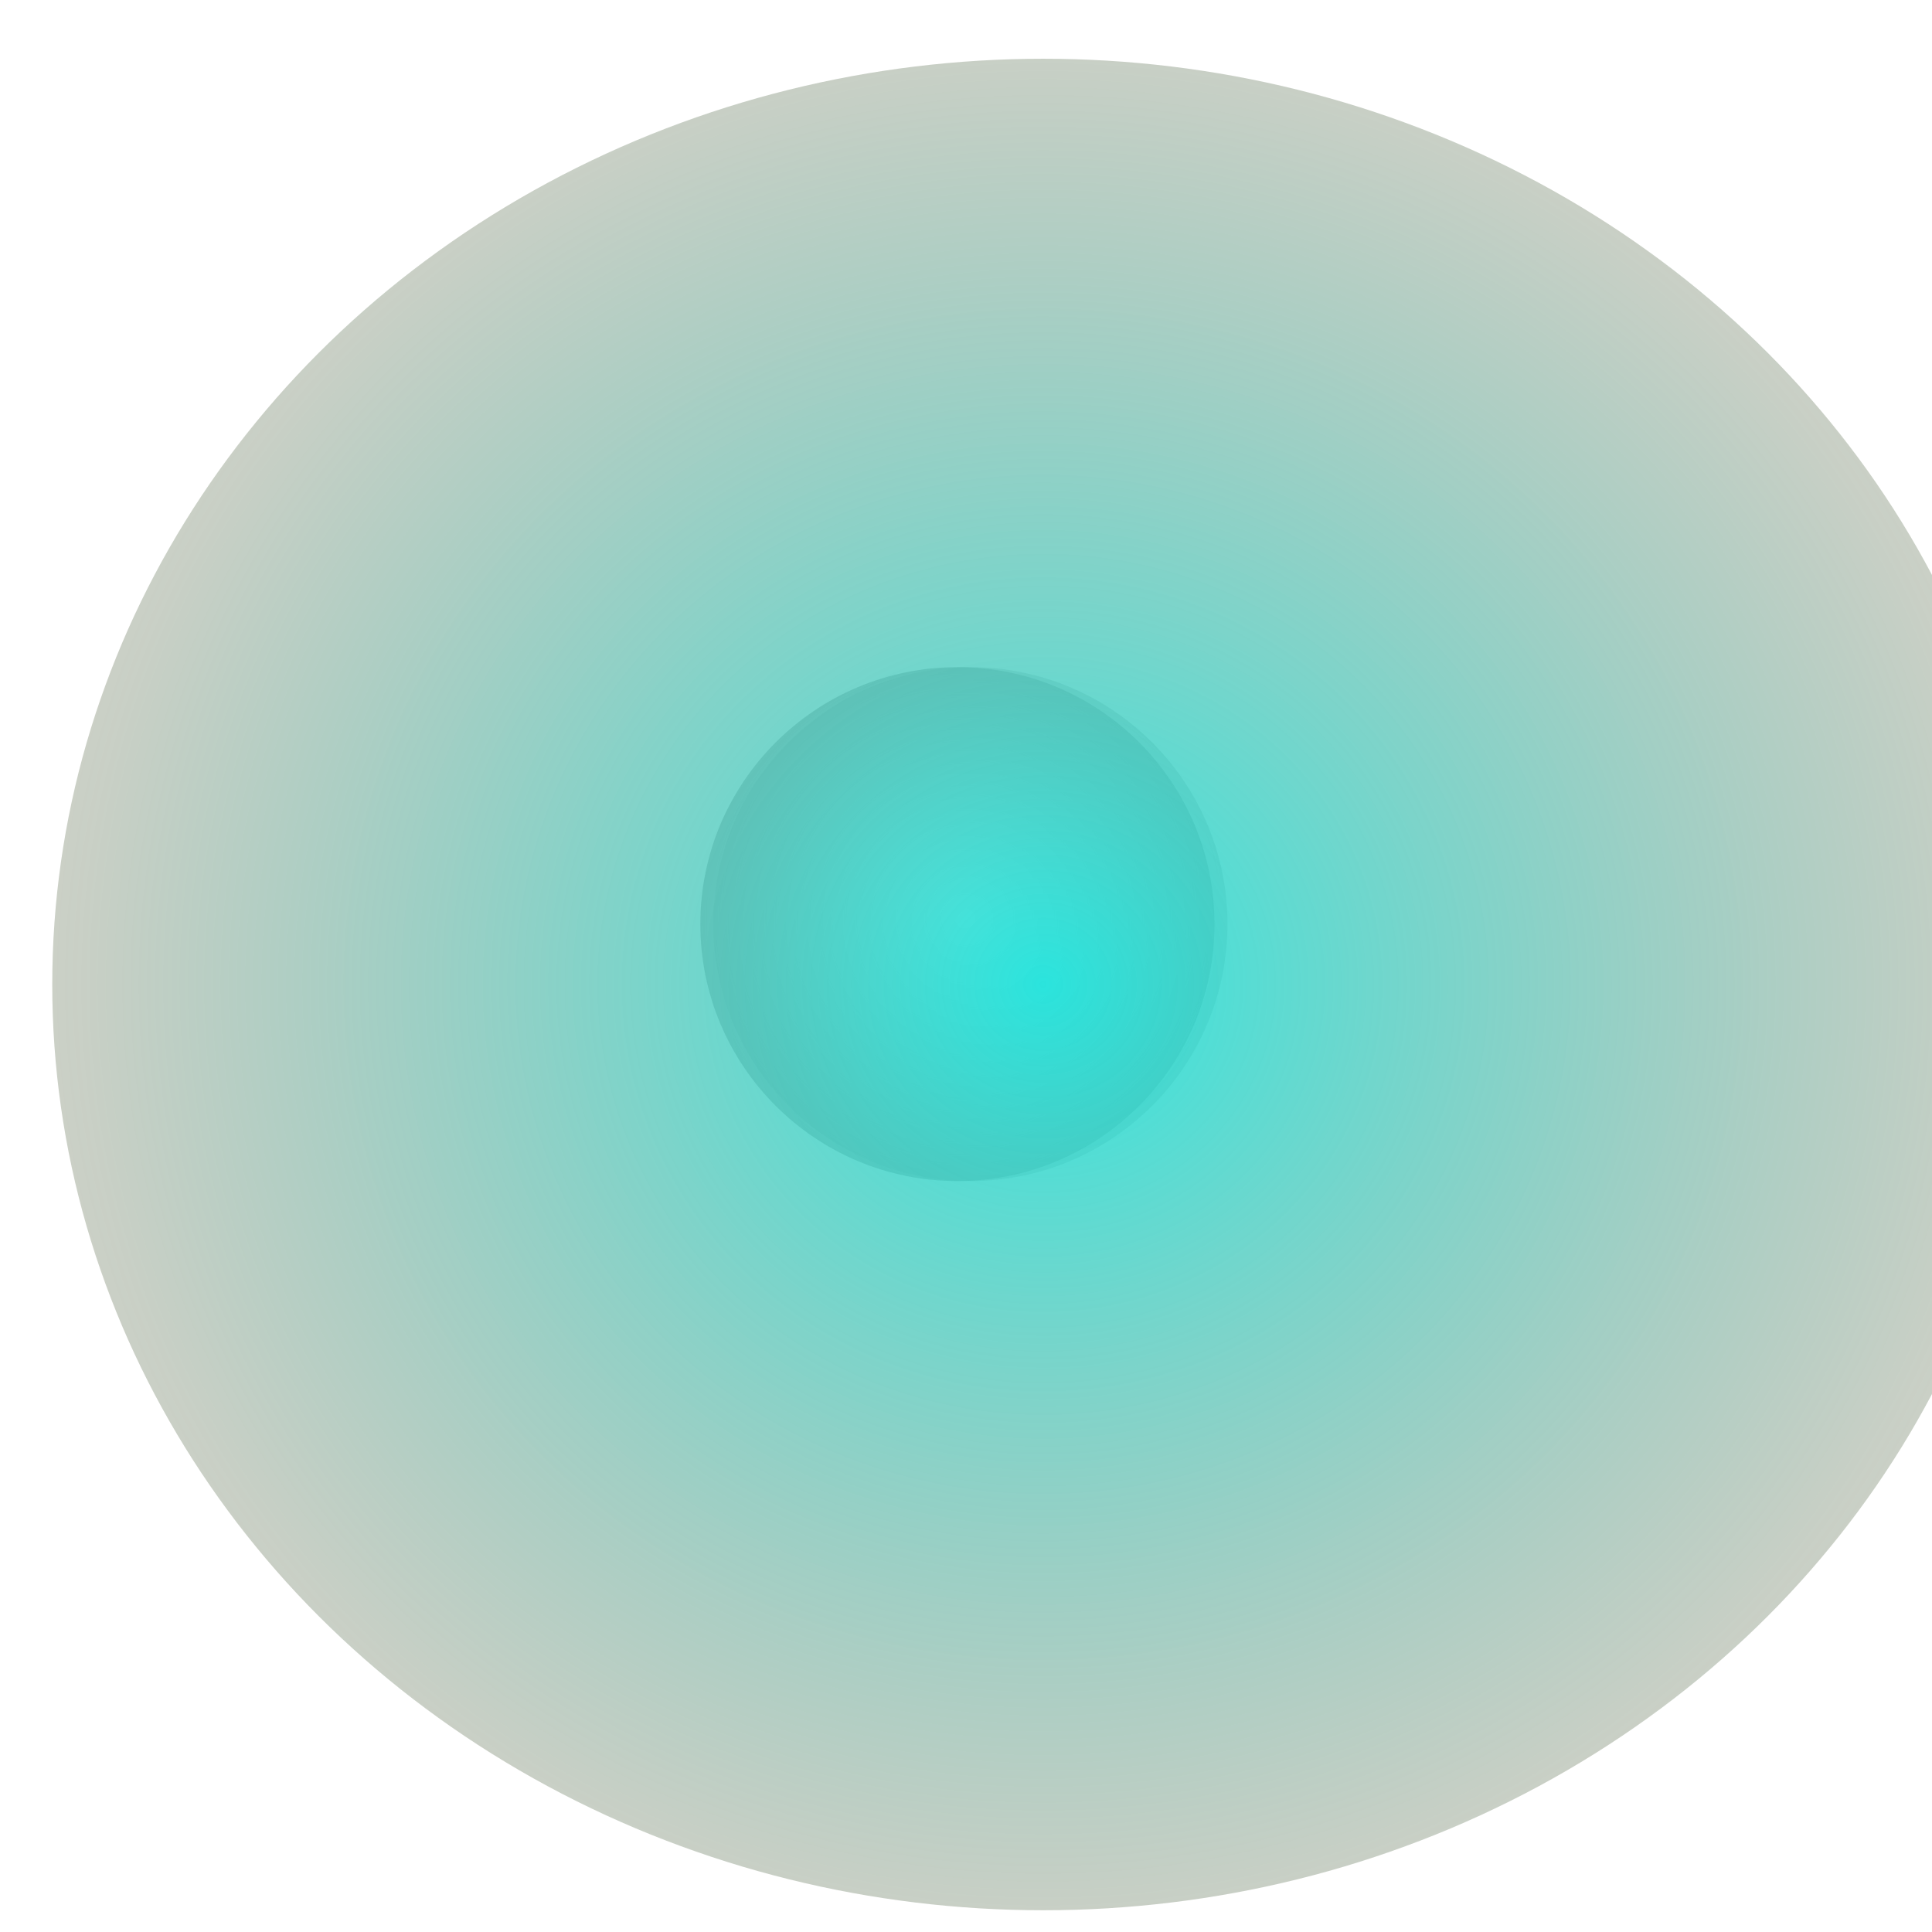 <?xml version="1.0" encoding="UTF-8" standalone="no"?>
<!-- Created with Inkscape (http://www.inkscape.org/) -->

<svg
   width="45"
   height="45"
   viewBox="0 0 11.906 11.906"
   version="1.1"
   id="svg5"
   inkscape:version="1.1 (c68e22c387, 2021-05-23)"
   sodipodi:docname="star-lightblue.svg"
   xmlns:inkscape="http://www.inkscape.org/namespaces/inkscape"
   xmlns:sodipodi="http://sodipodi.sourceforge.net/DTD/sodipodi-0.dtd"
   xmlns:xlink="http://www.w3.org/1999/xlink"
   xmlns="http://www.w3.org/2000/svg"
   xmlns:svg="http://www.w3.org/2000/svg">
  <sodipodi:namedview
     id="namedview7"
     pagecolor="#505050"
     bordercolor="#ffffff"
     borderopacity="1"
     inkscape:pageshadow="0"
     inkscape:pageopacity="0"
     inkscape:pagecheckerboard="1"
     inkscape:document-units="mm"
     showgrid="false"
     units="mm"
     inkscape:zoom="3.2925926"
     inkscape:cx="46.923509"
     inkscape:cy="33.863892"
     inkscape:window-width="1366"
     inkscape:window-height="705"
     inkscape:window-x="-8"
     inkscape:window-y="-8"
     inkscape:window-maximized="1"
     inkscape:current-layer="layer1" />
  <defs
     id="defs2">
    <radialGradient
       inkscape:collect="always"
       xlink:href="#linearGradient24882"
       id="radialGradient18437-7-76-8-85-4-4-0-1-0-5-5"
       cx="60.23"
       cy="24.092"
       fx="60.23"
       fy="24.092"
       r="4.818"
       gradientTransform="matrix(0.058,0,0,0.058,0.17,-0.077)"
       gradientUnits="userSpaceOnUse" />
    <linearGradient
       inkscape:collect="always"
       id="linearGradient24882">
      <stop
         style="stop-color:#ffffff;stop-opacity:1"
         offset="0"
         id="stop24878" />
      <stop
         style="stop-color:#989898;stop-opacity:0.639"
         offset="1"
         id="stop24880" />
    </linearGradient>
    <filter
       inkscape:collect="always"
       style="color-interpolation-filters:sRGB"
       id="filter20571-2-20-7-4-9-0-8-8-7"
       x="-0.206"
       y="-0.206"
       width="1.412"
       height="1.412">
      <feGaussianBlur
         inkscape:collect="always"
         stdDeviation="0.01"
         id="feGaussianBlur20573-4-180-4-1-8-7-8-7-4" />
    </filter>
    <radialGradient
       inkscape:collect="always"
       xlink:href="#linearGradient24882"
       id="radialGradient18437-7-76-8-8-3-7-6-4-2-5-2"
       cx="60.23"
       cy="24.092"
       fx="60.23"
       fy="24.092"
       r="4.818"
       gradientTransform="matrix(0.058,0,0,0.058,0.17,-0.077)"
       gradientUnits="userSpaceOnUse" />
    <linearGradient
       inkscape:collect="always"
       xlink:href="#linearGradient25104"
       id="linearGradient2031"
       gradientUnits="userSpaceOnUse"
       x1="-3.242"
       y1="3.381"
       x2="-3.242"
       y2="3.229" />
    <linearGradient
       inkscape:collect="always"
       id="linearGradient25104">
      <stop
         style="stop-color:#eefaf9;stop-opacity:0.914"
         offset="0"
         id="stop25100" />
      <stop
         style="stop-color:#ffffff;stop-opacity:1"
         offset="1"
         id="stop25102" />
    </linearGradient>
    <filter
       inkscape:collect="always"
       style="color-interpolation-filters:sRGB"
       id="filter24846-0-6-6-5-3-3-9-0"
       x="-1.025"
       y="-1.025"
       width="3.049"
       height="3.049">
      <feGaussianBlur
         inkscape:collect="always"
         stdDeviation="0.181"
         id="feGaussianBlur24844-7-7-5-7-5-9-4-5" />
    </filter>
    <radialGradient
       inkscape:collect="always"
       xlink:href="#linearGradient31693"
       id="radialGradient19817-6"
       cx="22.339"
       cy="-2.491"
       fx="22.339"
       fy="-2.491"
       r="11.399"
       gradientTransform="matrix(1,0,0,0.965,-15.911,8.47)"
       gradientUnits="userSpaceOnUse" />
    <linearGradient
       inkscape:collect="always"
       id="linearGradient31693">
      <stop
         style="stop-color:#14e5dd;stop-opacity:0.886"
         offset="0"
         id="stop31689" />
      <stop
         style="stop-color:#e0401a;stop-opacity:0;"
         offset="1"
         id="stop31691" />
    </linearGradient>
    <filter
       inkscape:collect="always"
       style="color-interpolation-filters:sRGB"
       id="filter19899-51"
       x="-0.851"
       y="-0.911"
       width="2.702"
       height="2.822">
      <feGaussianBlur
         inkscape:collect="always"
         stdDeviation="2.126"
         id="feGaussianBlur19901-56" />
    </filter>
  </defs>
  <g
     inkscape:label="Warstwa 1"
     inkscape:groupmode="layer"
     id="layer1">
    <g
       id="g13428-9-0-1-8-9-6"
       style="display:inline"
       transform="translate(-245.213,34.301)">
      <circle
         style="display:inline;opacity:0.75;mix-blend-mode:normal;fill:url(#radialGradient18437-7-76-8-85-4-4-0-1-0-5-5);fill-opacity:1;stroke:#49a8a2;stroke-width:0.158;stroke-linejoin:bevel;stroke-miterlimit:4;stroke-dasharray:none;stroke-opacity:0;paint-order:stroke markers fill;filter:url(#filter20571-2-20-7-4-9-0-8-8-7)"
         id="path18199-4-21-9-9-7-11-7-0-4-28-9"
         cx="3.656"
         cy="1.326"
         r="0.25"
         transform="matrix(6.337,0,0,6.334,228.025,-37.005)" />
      <circle
         style="display:inline;opacity:0.997;mix-blend-mode:normal;fill:url(#radialGradient18437-7-76-8-8-3-7-6-4-2-5-2);fill-opacity:1;stroke:url(#linearGradient2031);stroke-width:0.158;stroke-linejoin:bevel;stroke-miterlimit:4;stroke-dasharray:none;stroke-opacity:0;paint-order:stroke markers fill;filter:url(#filter24846-0-6-6-5-3-3-9-0)"
         id="circle24564-1-1-02-7-2-3-7-3"
         cx="3.656"
         cy="1.326"
         r="0.25"
         transform="matrix(6.337,0,0,6.334,227.945,-37.005)" />
    </g>
    <ellipse
       style="display:inline;mix-blend-mode:normal;fill:url(#radialGradient19817-6);fill-opacity:1;stroke:#000000;stroke-width:10.583;stroke-linejoin:bevel;stroke-opacity:0;paint-order:stroke markers fill;filter:url(#filter19899-51)"
       id="path19039-67"
       cx="6.429"
       cy="6.067"
       rx="6.107"
       ry="5.705" />
  </g>
</svg>
